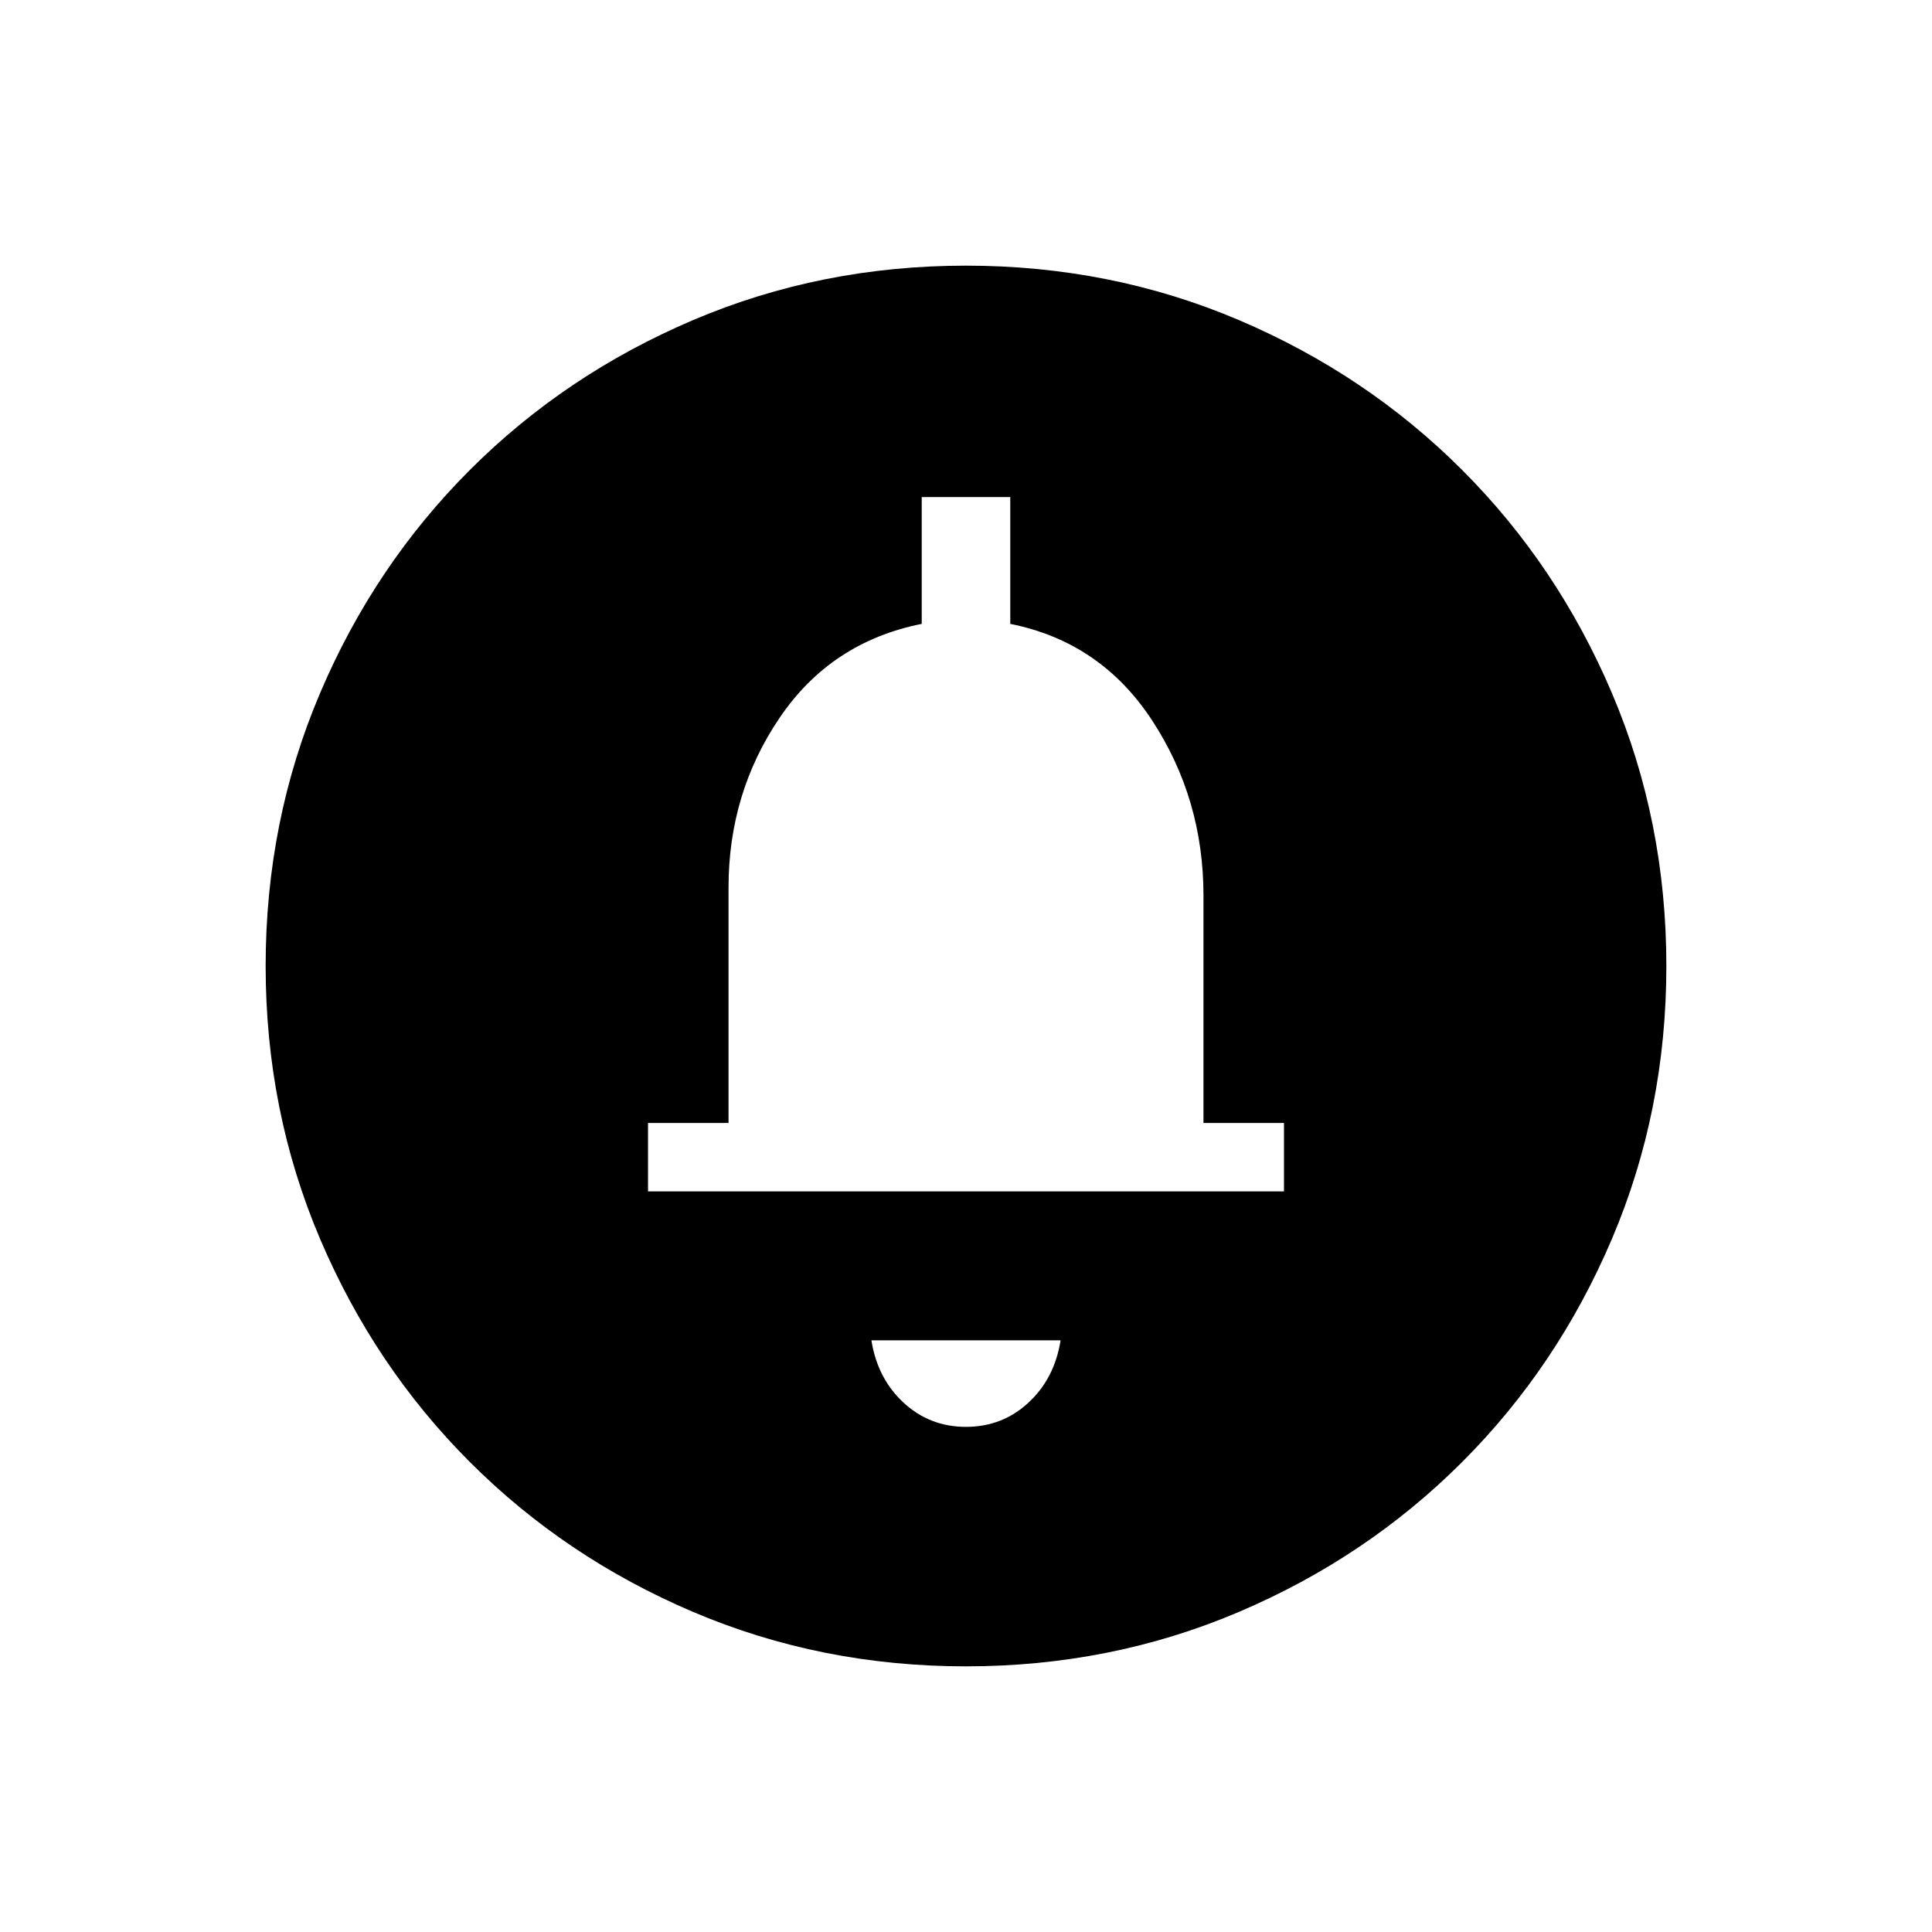<svg xmlns="http://www.w3.org/2000/svg" height="48" width="48"><path d="M24 35.45q.9 0 1.55-.6t.8-1.55h-4.7q.15.95.8 1.55.65.6 1.55.6Zm-7.9-5.85h15.8v-1.7h-2v-5.65q0-2.4-1.275-4.35-1.275-1.95-3.525-2.4v-3.15h-2.2v3.15q-2.25.45-3.525 2.325Q18.1 19.7 18.1 22.05v5.85h-2ZM24 41.4q-3.6 0-6.775-1.35-3.175-1.35-5.55-3.725t-3.725-5.55Q6.6 27.6 6.6 24q0-3.6 1.35-6.775 1.35-3.175 3.725-5.55t5.55-3.725Q20.4 6.6 24 6.6q3.6 0 6.775 1.35 3.175 1.35 5.55 3.725t3.725 5.55Q41.4 20.4 41.4 24q0 3.6-1.35 6.775-1.35 3.175-3.725 5.55t-5.55 3.725Q27.6 41.4 24 41.4Zm0-18.9Z"/></svg>